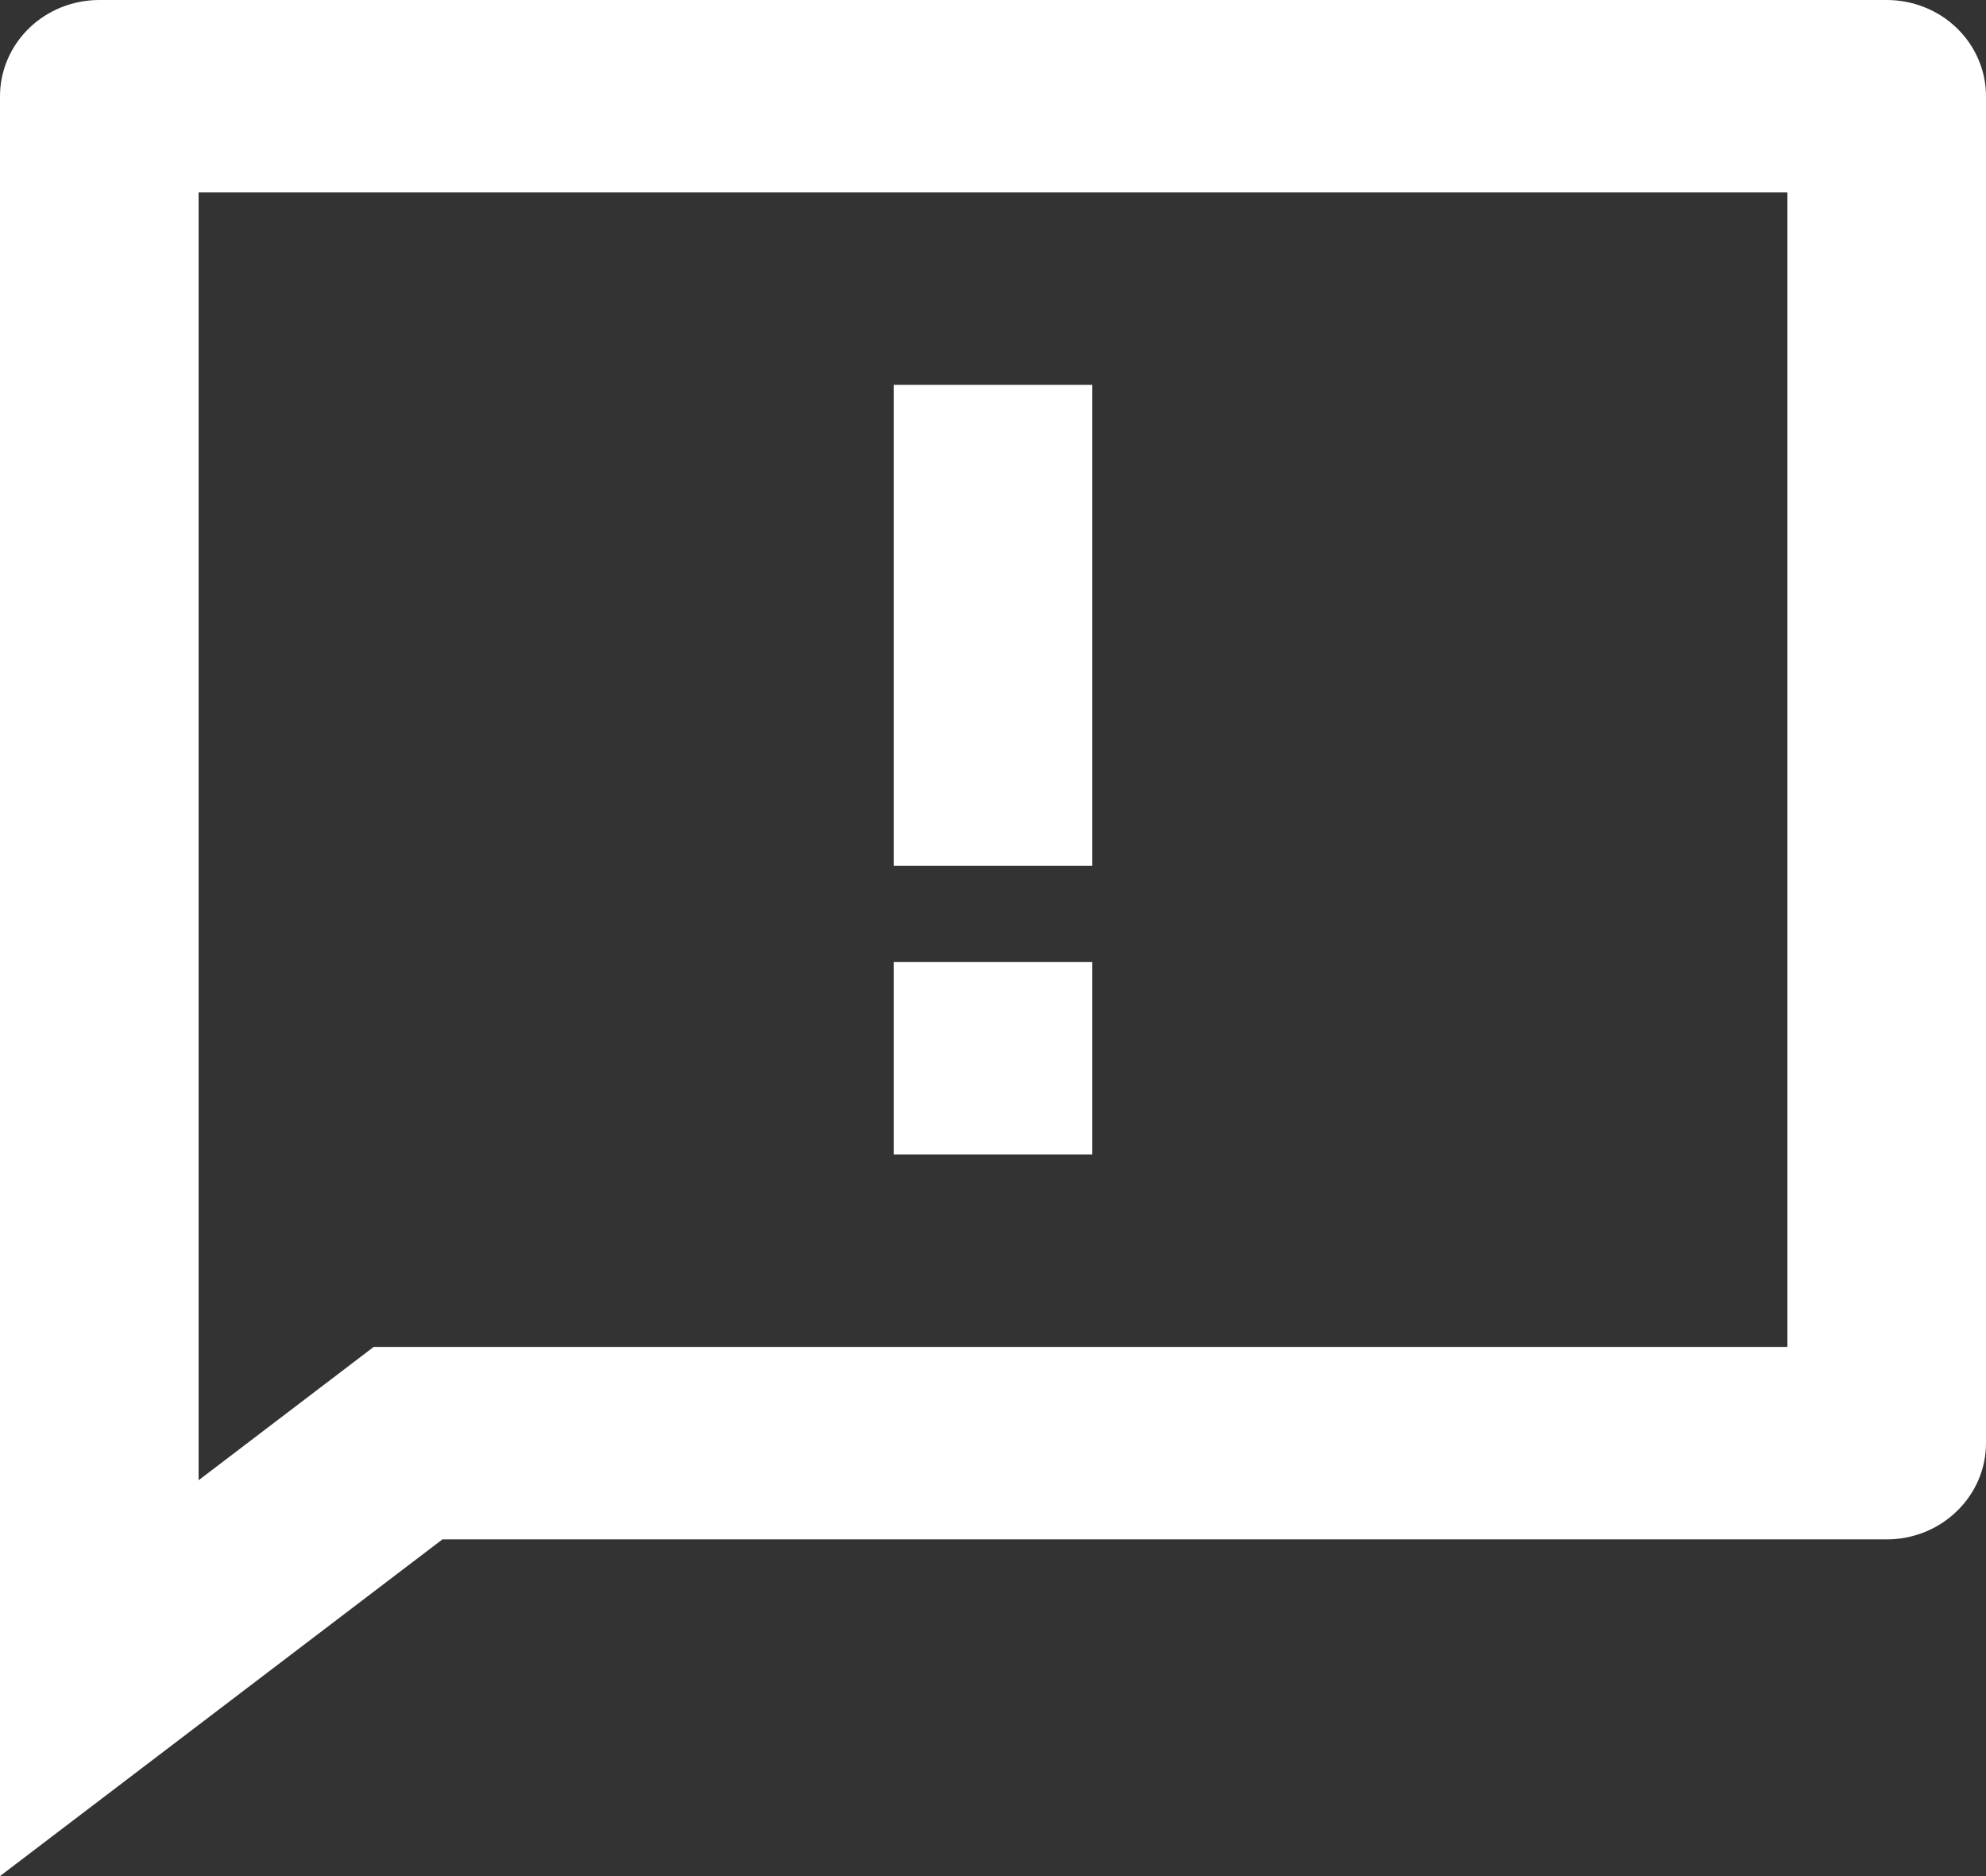 <svg width="18" height="17" viewBox="0 0 18 17" fill="none" xmlns="http://www.w3.org/2000/svg">
<rect x="0" y="0" width="18" height="17" fill="#333333" stroke="none"/>
<path d="M4.01 13.949L0 17V0.872C0 0.641 0.095 0.419 0.264 0.255C0.432 0.092 0.661 0 0.9 0H17.1C17.339 0 17.568 0.092 17.736 0.255C17.905 0.419 18 0.641 18 0.872V13.077C18 13.308 17.905 13.53 17.736 13.693C17.568 13.857 17.339 13.949 17.1 13.949H4.01ZM1.8 13.413L3.387 12.205H16.2V1.744H1.8V13.413ZM8.1 8.718H9.9V10.461H8.1V8.718ZM8.1 3.487H9.9V7.846H8.1V3.487Z" fill="white"/>
</svg>
